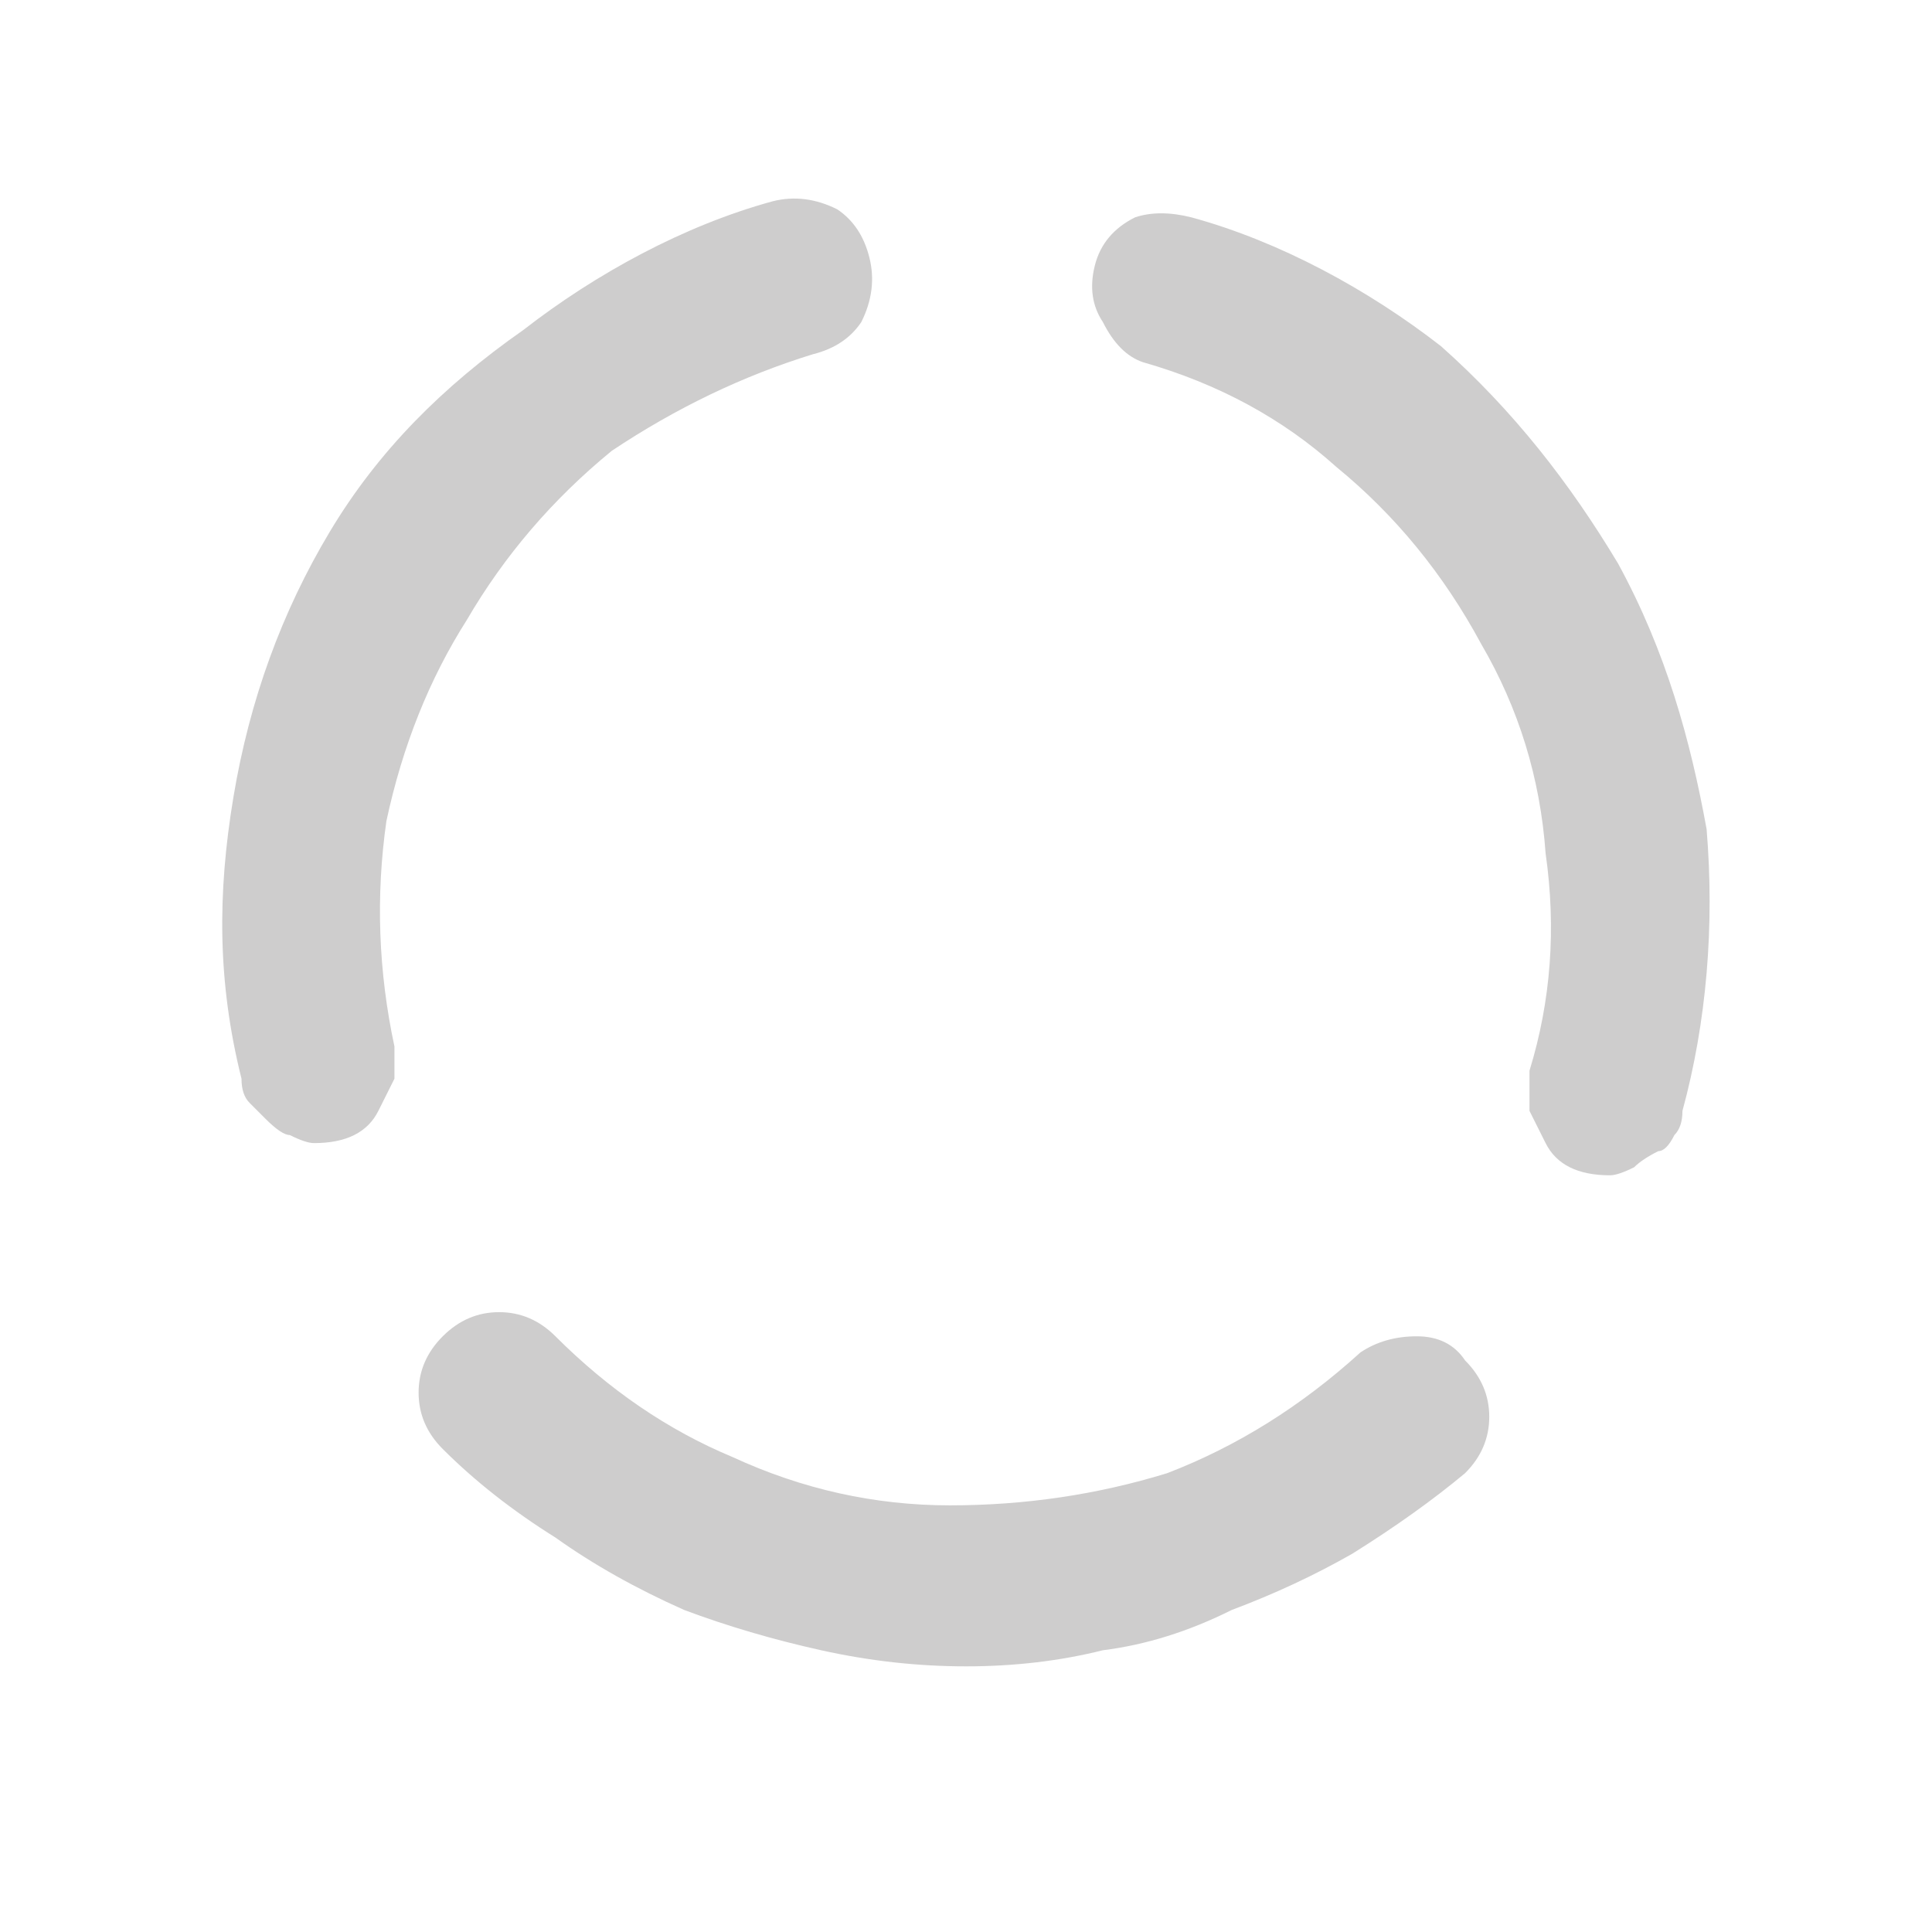 <svg version="1.2" fill="#cecdcd" xmlns="http://www.w3.org/2000/svg" viewBox="0 0 24 24" width="24" height="24">
	<title>Status</title>
	<path d="m12 20.7q-0.9 0-1.8-0.2-0.9-0.2-1.7-0.5-0.9-0.4-1.6-0.9-0.8-0.5-1.4-1.1-0.3-0.3-0.3-0.7 0-0.4 0.3-0.7 0.3-0.3 0.7-0.3 0.4 0 0.7 0.3 1 1 2.2 1.5 1.3 0.6 2.7 0.6 1.4 0 2.7-0.4 1.3-0.5 2.4-1.5 0.3-0.2 0.7-0.2 0.4 0 0.6 0.3 0.3 0.3 0.3 0.7 0 0.4-0.3 0.7-0.6 0.5-1.4 1-0.7 0.4-1.5 0.7-0.8 0.4-1.6 0.5-0.8 0.2-1.7 0.2zm8-6.1q-0.3 0-0.5-0.1-0.2-0.1-0.3-0.3-0.1-0.2-0.2-0.4 0-0.3 0-0.5 0.4-1.3 0.2-2.7-0.1-1.4-0.8-2.6-0.7-1.3-1.8-2.2-1-0.9-2.4-1.3-0.3-0.1-0.5-0.5-0.2-0.3-0.1-0.7 0.1-0.4 0.5-0.6 0.3-0.1 0.7 0c1.1 0.3 2.2 0.9 3.1 1.6 0.9 0.8 1.6 1.7 2.2 2.7 0.6 1.1 0.9 2.2 1.1 3.3 0.1 1.2 0 2.4-0.3 3.5q0 0.2-0.1 0.3-0.1 0.2-0.2 0.2-0.2 0.1-0.3 0.2-0.2 0.1-0.3 0.1zm-16.1-0.4q-0.1 0-0.3-0.1-0.1 0-0.3-0.2-0.1-0.1-0.2-0.2-0.1-0.1-0.1-0.3c-0.3-1.2-0.3-2.3-0.1-3.5 0.2-1.2 0.6-2.3 1.2-3.3 0.6-1 1.4-1.8 2.4-2.5 0.9-0.7 2-1.3 3.1-1.6q0.4-0.1 0.8 0.1 0.3 0.2 0.4 0.6 0.1 0.4-0.1 0.8-0.2 0.3-0.6 0.4-1.3 0.4-2.5 1.2-1.1 0.9-1.8 2.1-0.7 1.1-1 2.5-0.2 1.4 0.1 2.8 0 0.2 0 0.4-0.1 0.2-0.2 0.4-0.1 0.2-0.3 0.3-0.2 0.1-0.5 0.1z"/>
</svg>